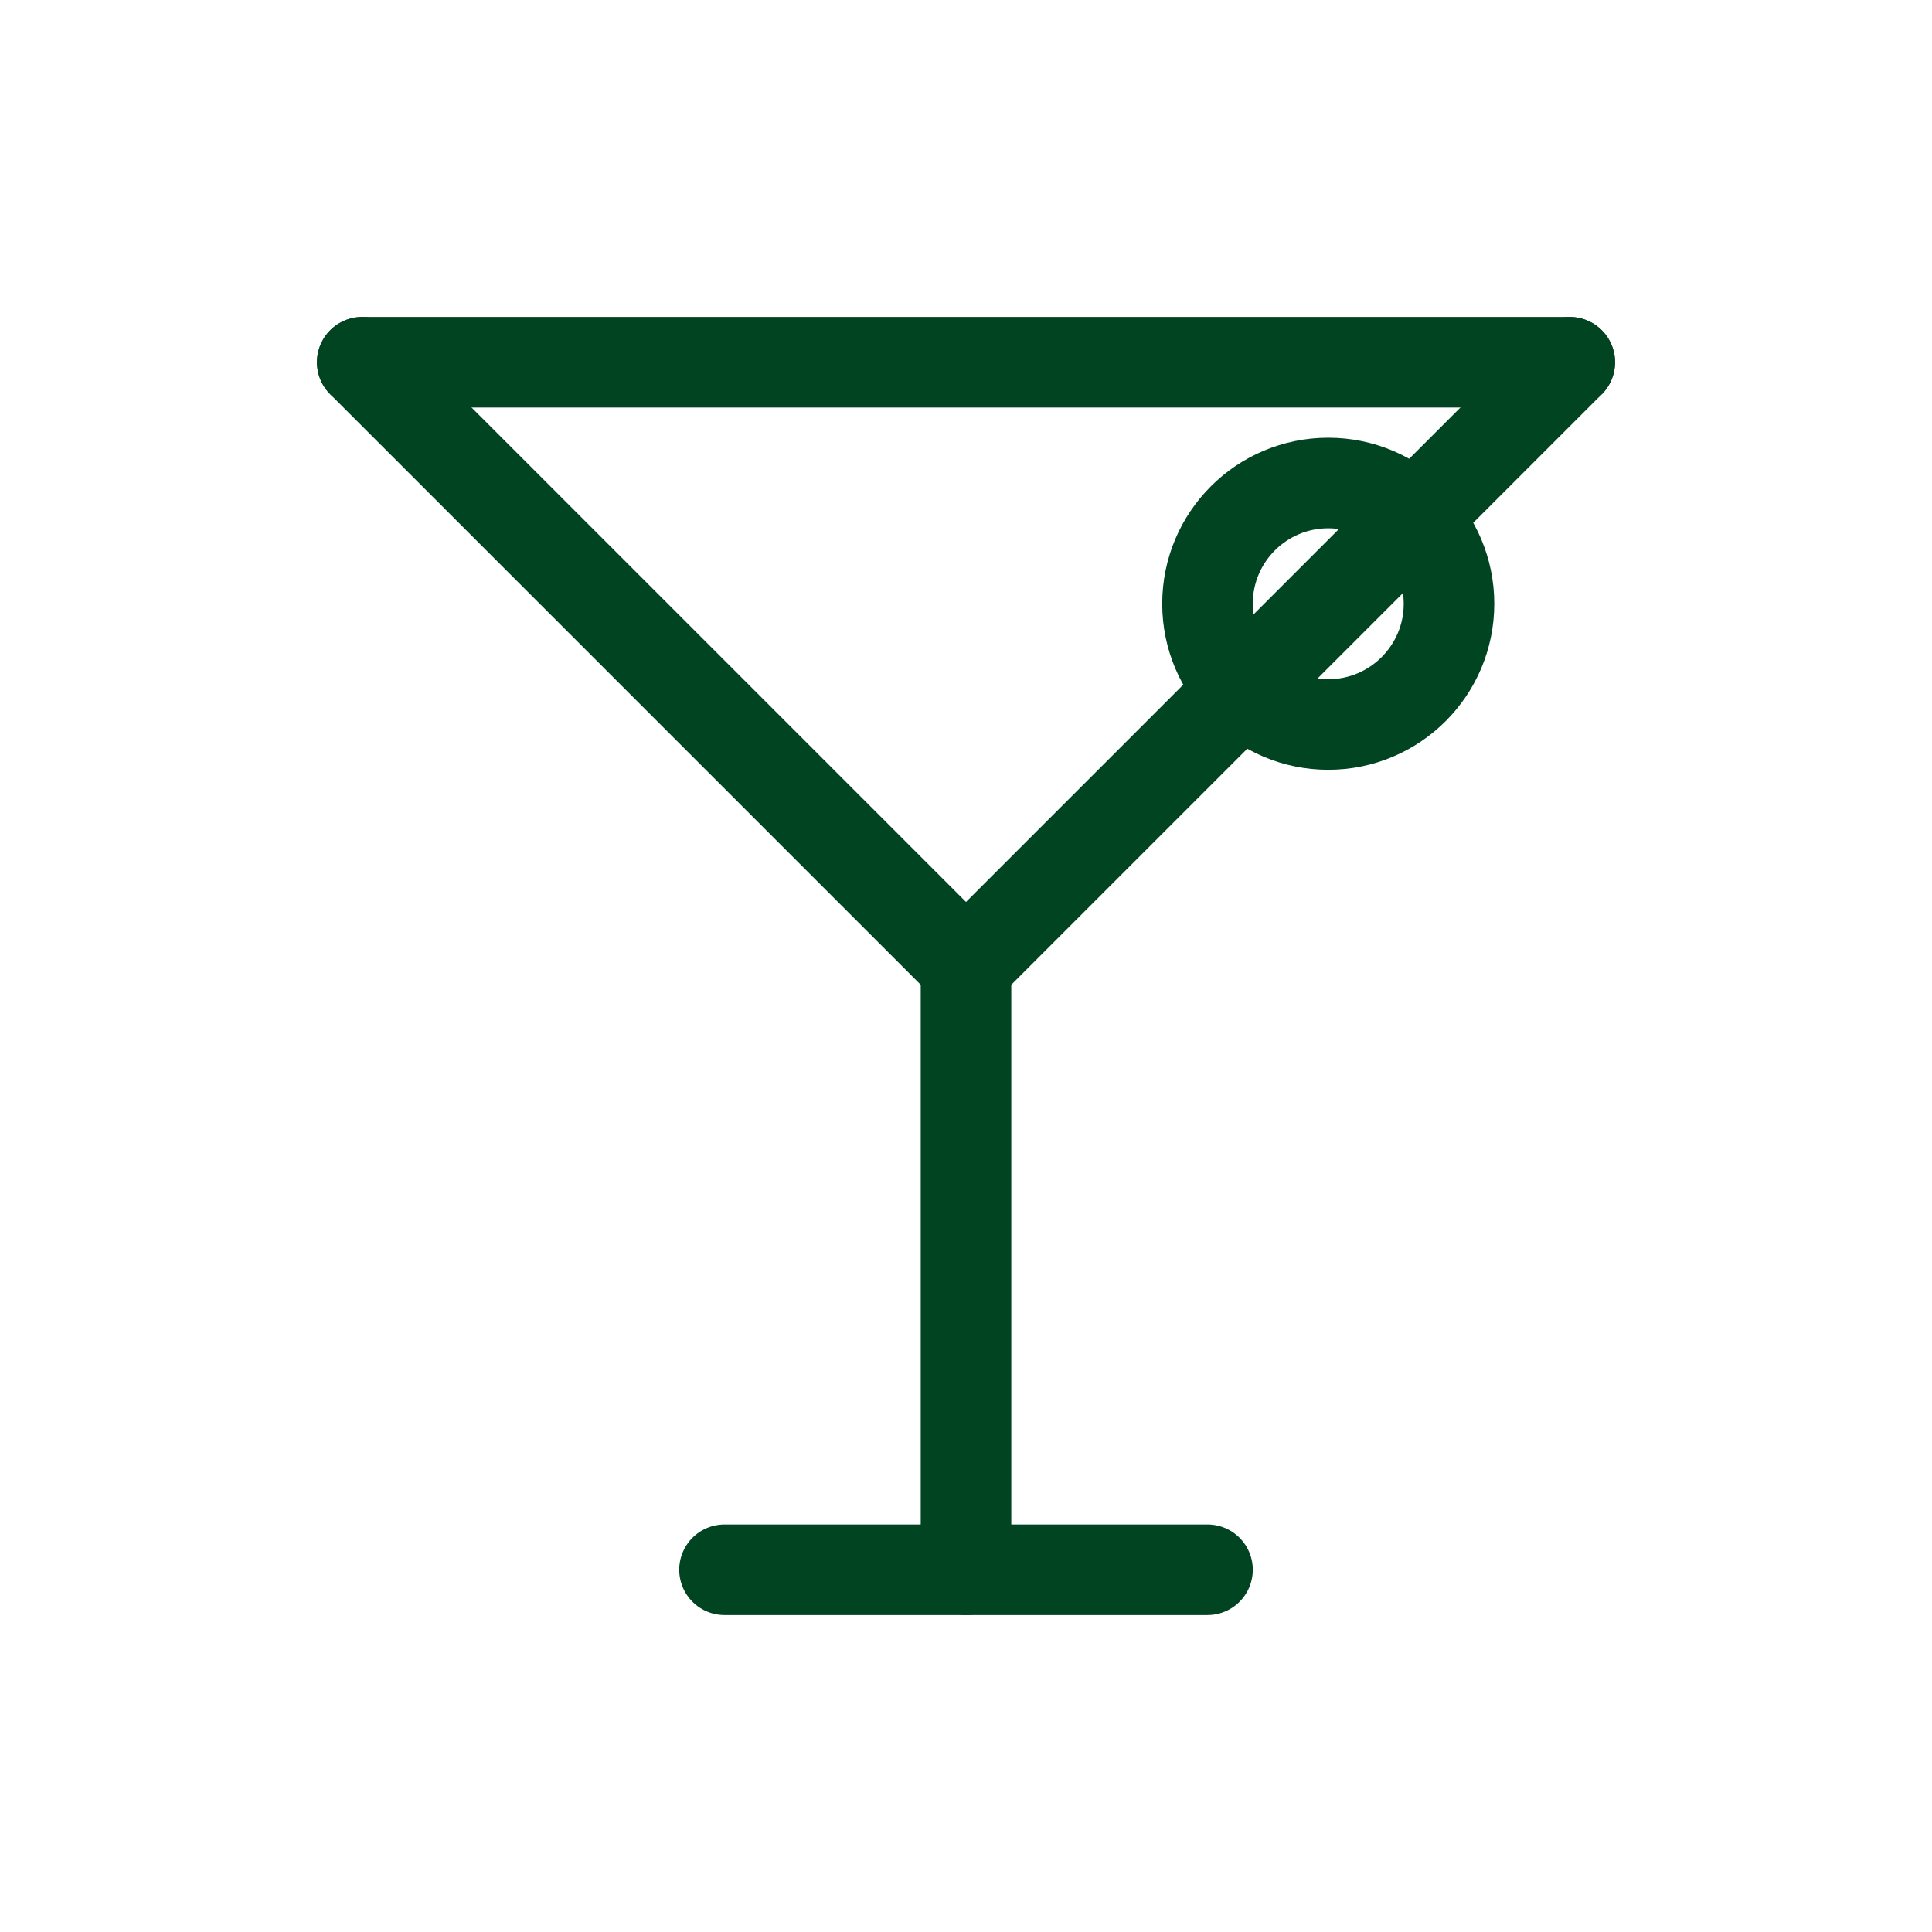 <svg xmlns="http://www.w3.org/2000/svg" viewBox="0 0 64 64" fill="none" stroke="#014421" stroke-width="3" stroke-linecap="round" stroke-linejoin="round">
  <path d="M12 12h40"/>
  <path d="M12 12l20 20 20-20"/>
  <path d="M32 32v20"/>
  <path d="M24 52h16"/>
  <circle cx="44" cy="20" r="4"/>
</svg>
